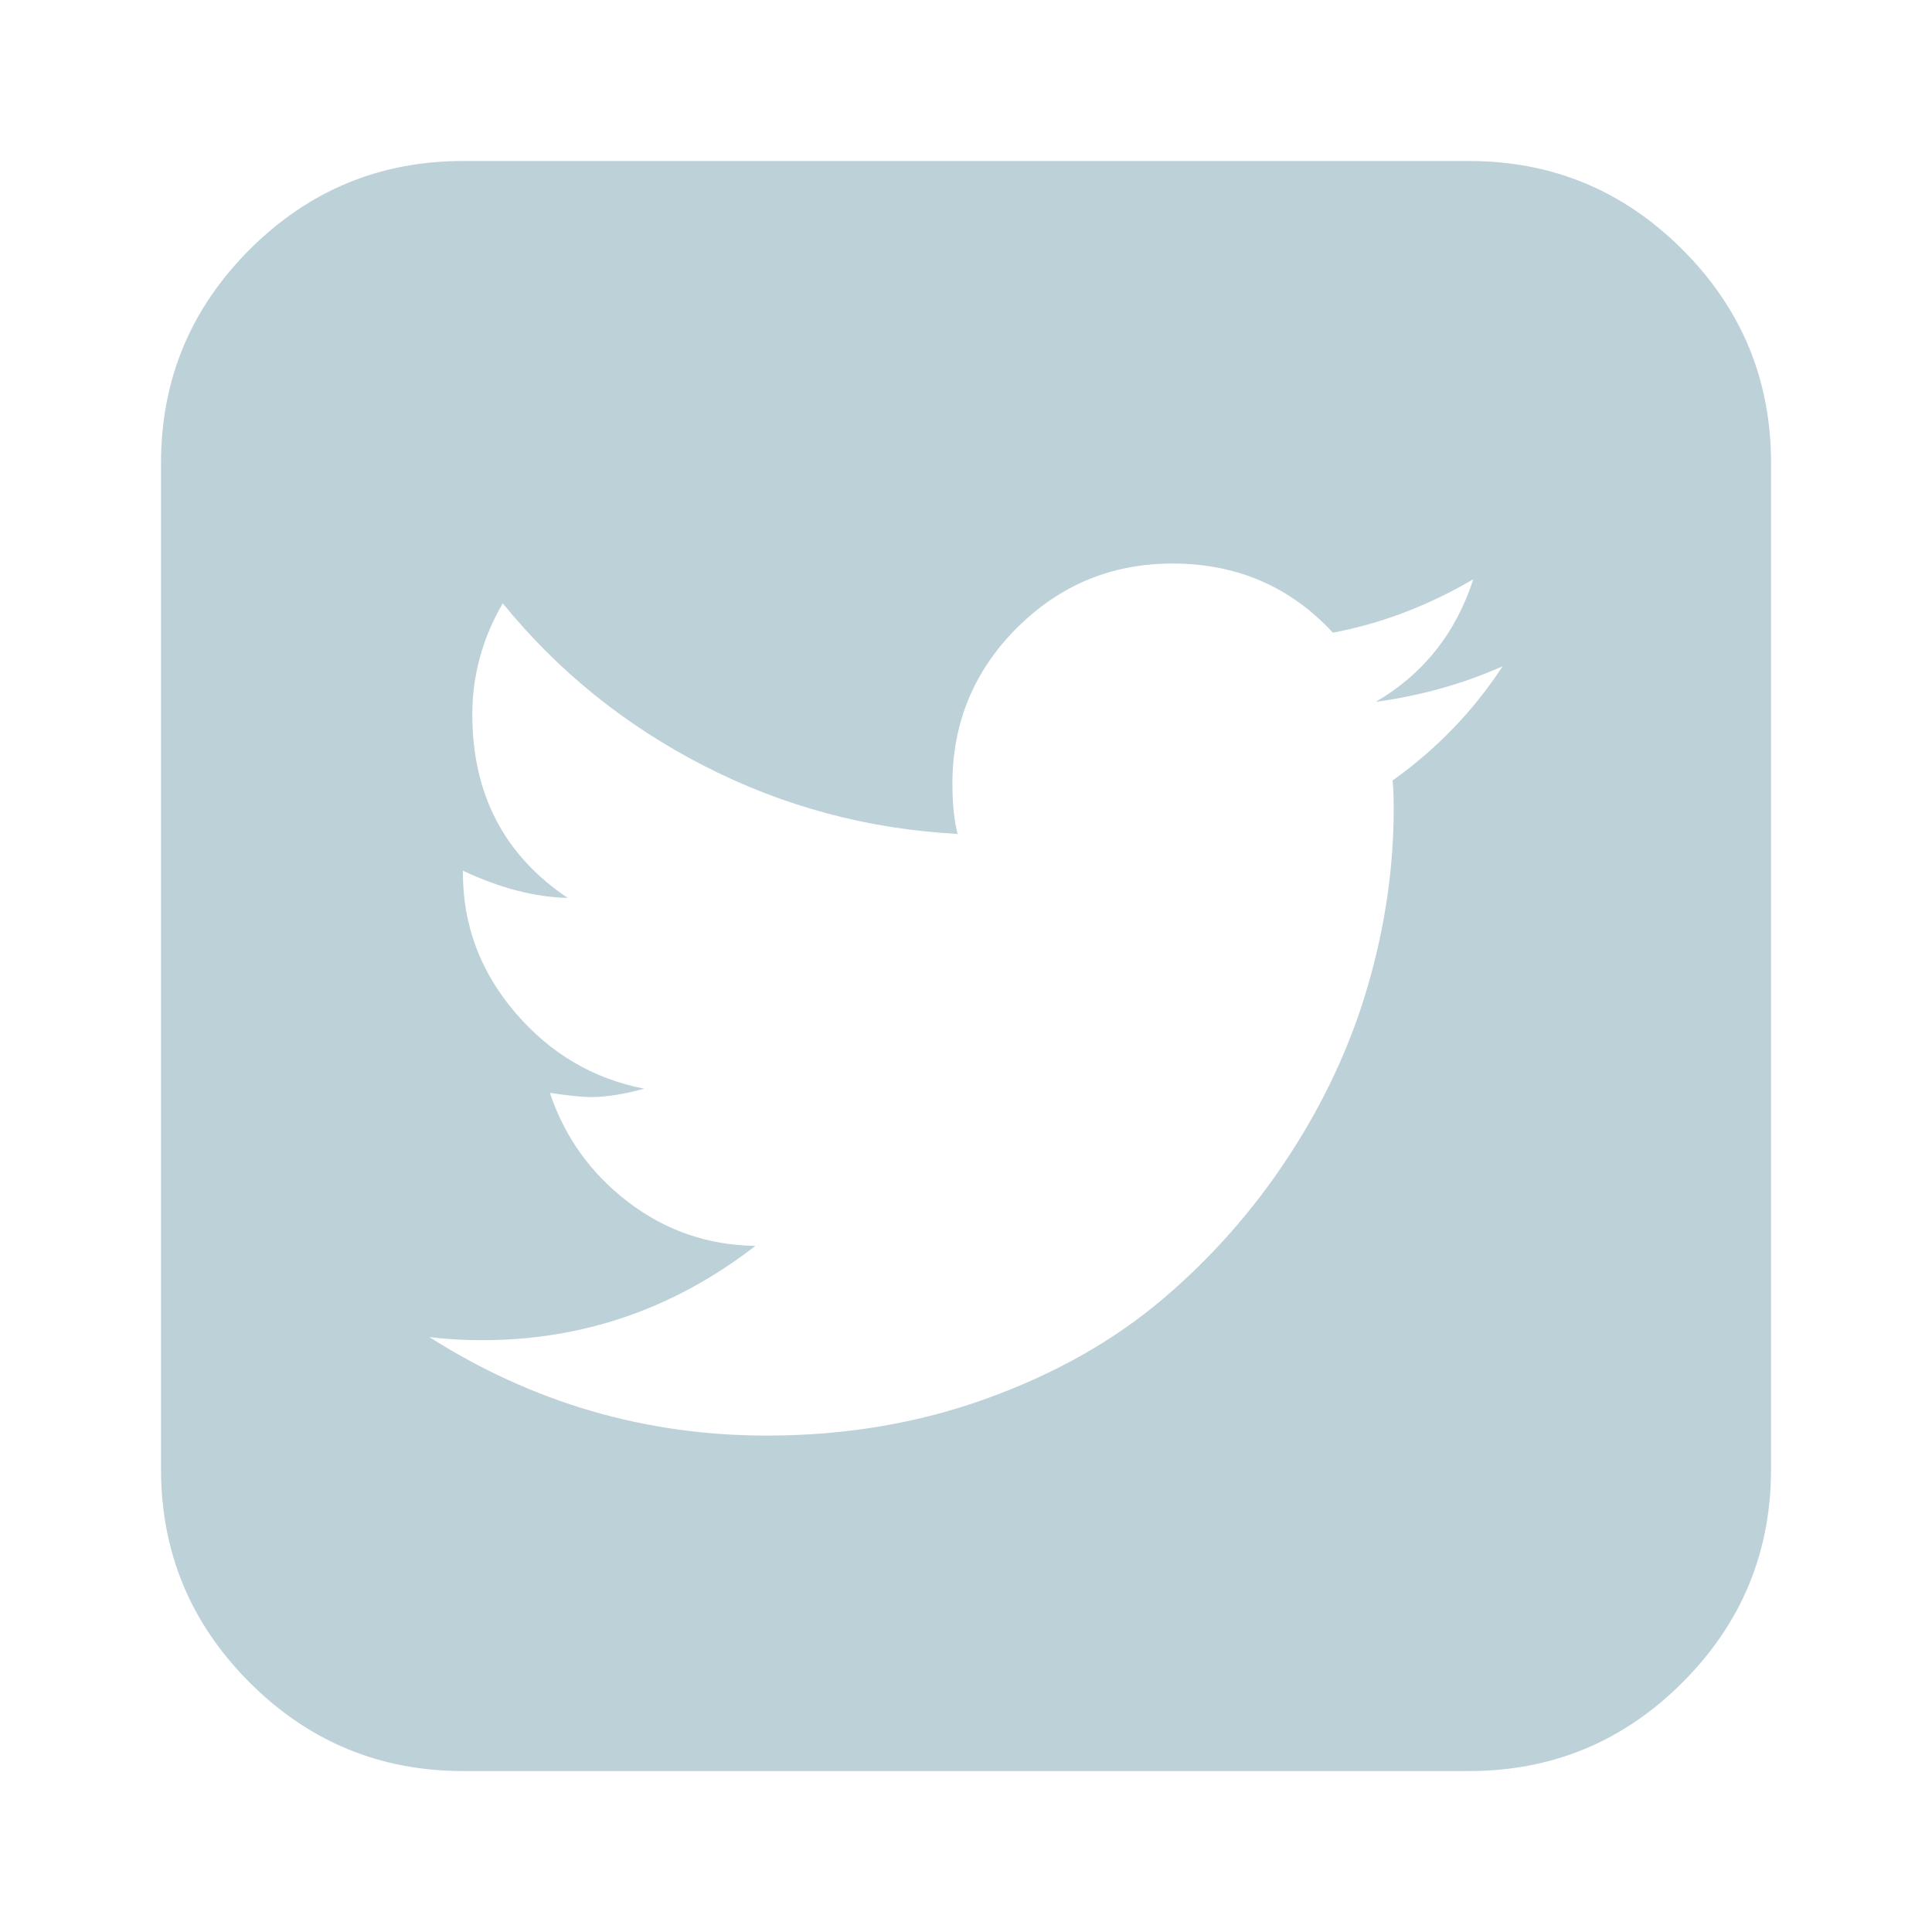 <svg width="32" height="32" viewBox="0 0 32 32" fill="none" xmlns="http://www.w3.org/2000/svg">
<path d="M24.889 11.035C24.241 11.324 23.541 11.521 22.788 11.625C23.576 11.162 24.114 10.485 24.403 9.594C23.651 10.034 22.875 10.329 22.077 10.479C21.371 9.716 20.485 9.334 19.421 9.334C18.413 9.334 17.554 9.69 16.842 10.401C16.131 11.113 15.775 11.973 15.775 12.979C15.775 13.315 15.804 13.593 15.861 13.813C14.368 13.732 12.968 13.356 11.66 12.684C10.352 12.013 9.241 11.116 8.327 9.993C7.991 10.572 7.823 11.185 7.823 11.834C7.823 13.153 8.35 14.166 9.403 14.872C8.859 14.86 8.28 14.71 7.667 14.421V14.455C7.667 15.323 7.956 16.096 8.535 16.773C9.114 17.45 9.826 17.869 10.671 18.032C10.335 18.124 10.04 18.171 9.785 18.171C9.635 18.171 9.409 18.147 9.108 18.101C9.351 18.83 9.782 19.432 10.401 19.907C11.021 20.381 11.724 20.624 12.511 20.636C11.168 21.677 9.658 22.198 7.979 22.198C7.679 22.198 7.389 22.181 7.111 22.146C8.824 23.234 10.688 23.778 12.702 23.778C13.998 23.778 15.213 23.573 16.348 23.162C17.482 22.751 18.454 22.201 19.264 21.512C20.074 20.824 20.772 20.031 21.356 19.134C21.941 18.237 22.375 17.299 22.658 16.322C22.942 15.344 23.084 14.368 23.084 13.396C23.084 13.188 23.078 13.032 23.066 12.927C23.796 12.407 24.403 11.776 24.889 11.035ZM29.334 7.667V24.334C29.334 25.711 28.845 26.889 27.867 27.867C26.889 28.845 25.711 29.334 24.334 29.334H7.667C6.29 29.334 5.112 28.845 4.134 27.867C3.156 26.889 2.667 25.711 2.667 24.334V7.667C2.667 6.29 3.156 5.112 4.134 4.134C5.112 3.156 6.29 2.667 7.667 2.667H24.334C25.711 2.667 26.889 3.156 27.867 4.134C28.845 5.112 29.334 6.29 29.334 7.667Z" fill="#BDD1D8"/>
</svg>
